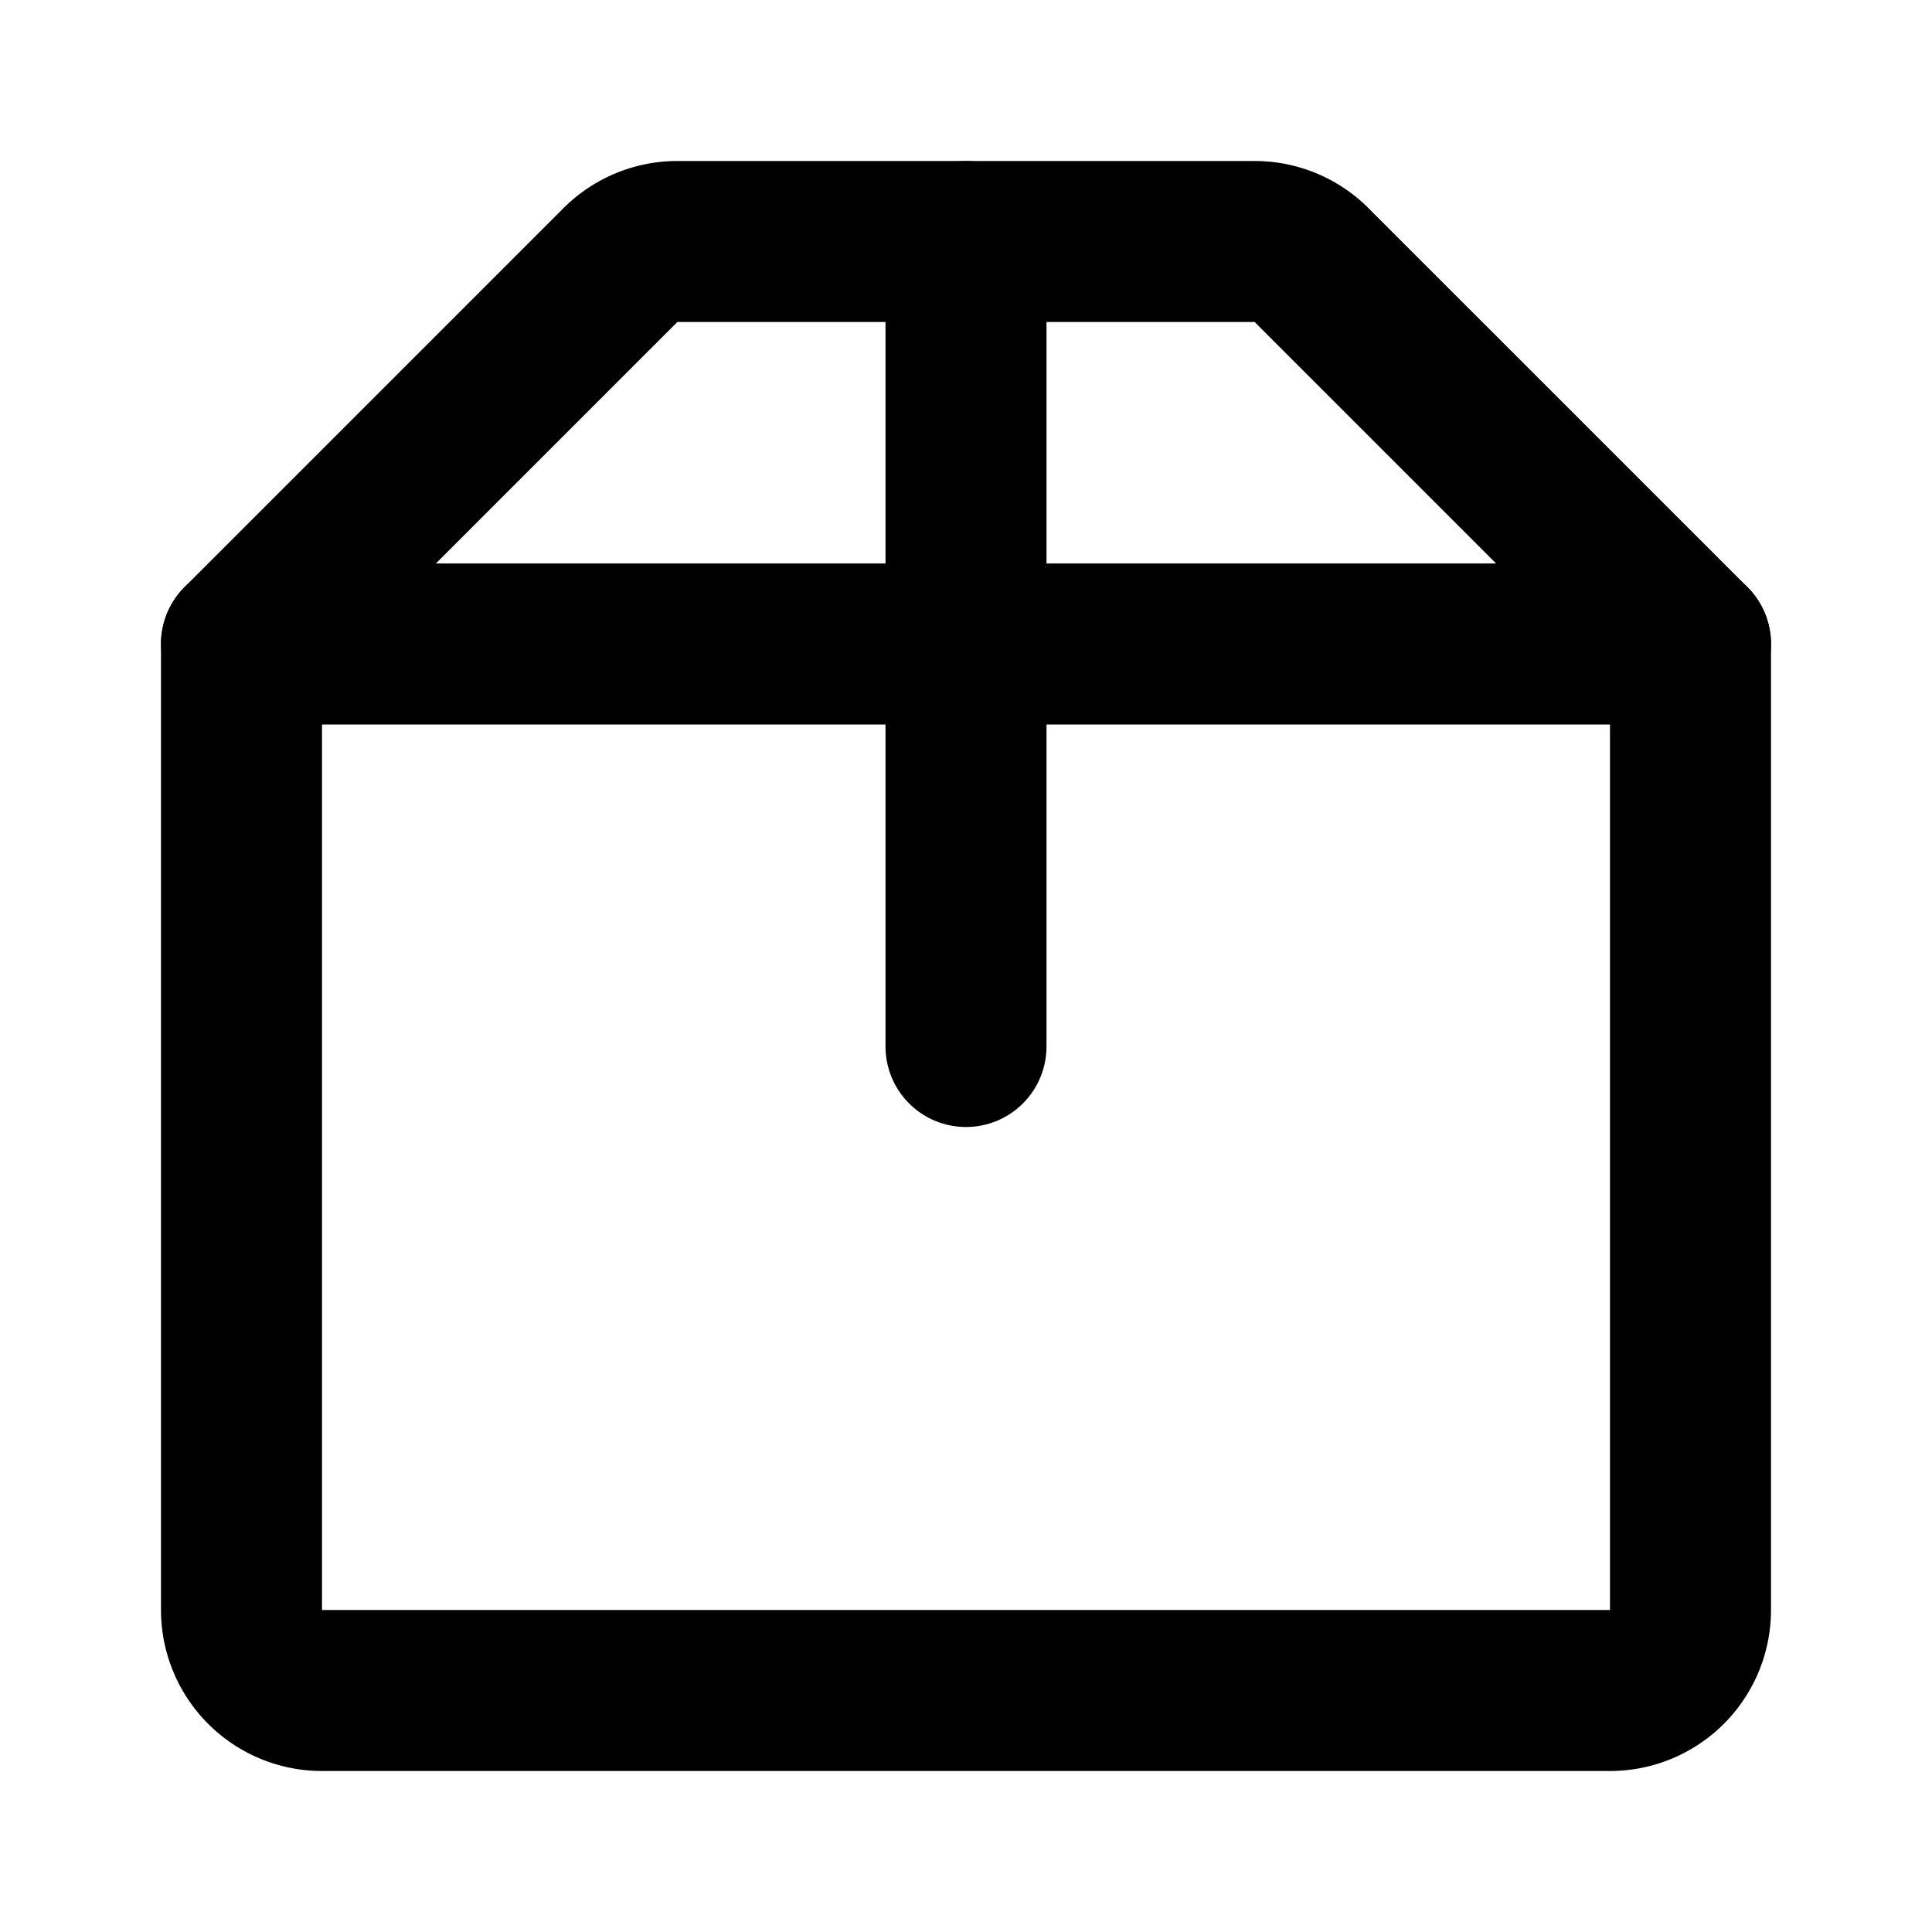 <svg class="icon line" width="48" height="48" id="package-alt2" xmlns="http://www.w3.org/2000/svg" viewBox="0 0 24 24"><path d="M3,8H21a0,0,0,0,1,0,0V20a1,1,0,0,1-1,1H4a1,1,0,0,1-1-1V8A0,0,0,0,1,3,8Z" style="fill: none; stroke: rgb(0, 0, 0); stroke-linecap: round; stroke-linejoin: round; stroke-width: 2;"></path><path d="M3,8,7.71,3.29A1,1,0,0,1,8.41,3h7.18a1,1,0,0,1,.7.29L21,8" style="fill: none; stroke: rgb(0, 0, 0); stroke-linecap: round; stroke-linejoin: round; stroke-width: 2;"></path><line x1="12" y1="3" x2="12" y2="13" style="fill: none; stroke: rgb(0, 0, 0); stroke-linecap: round; stroke-linejoin: round; stroke-width: 2;"></line></svg>